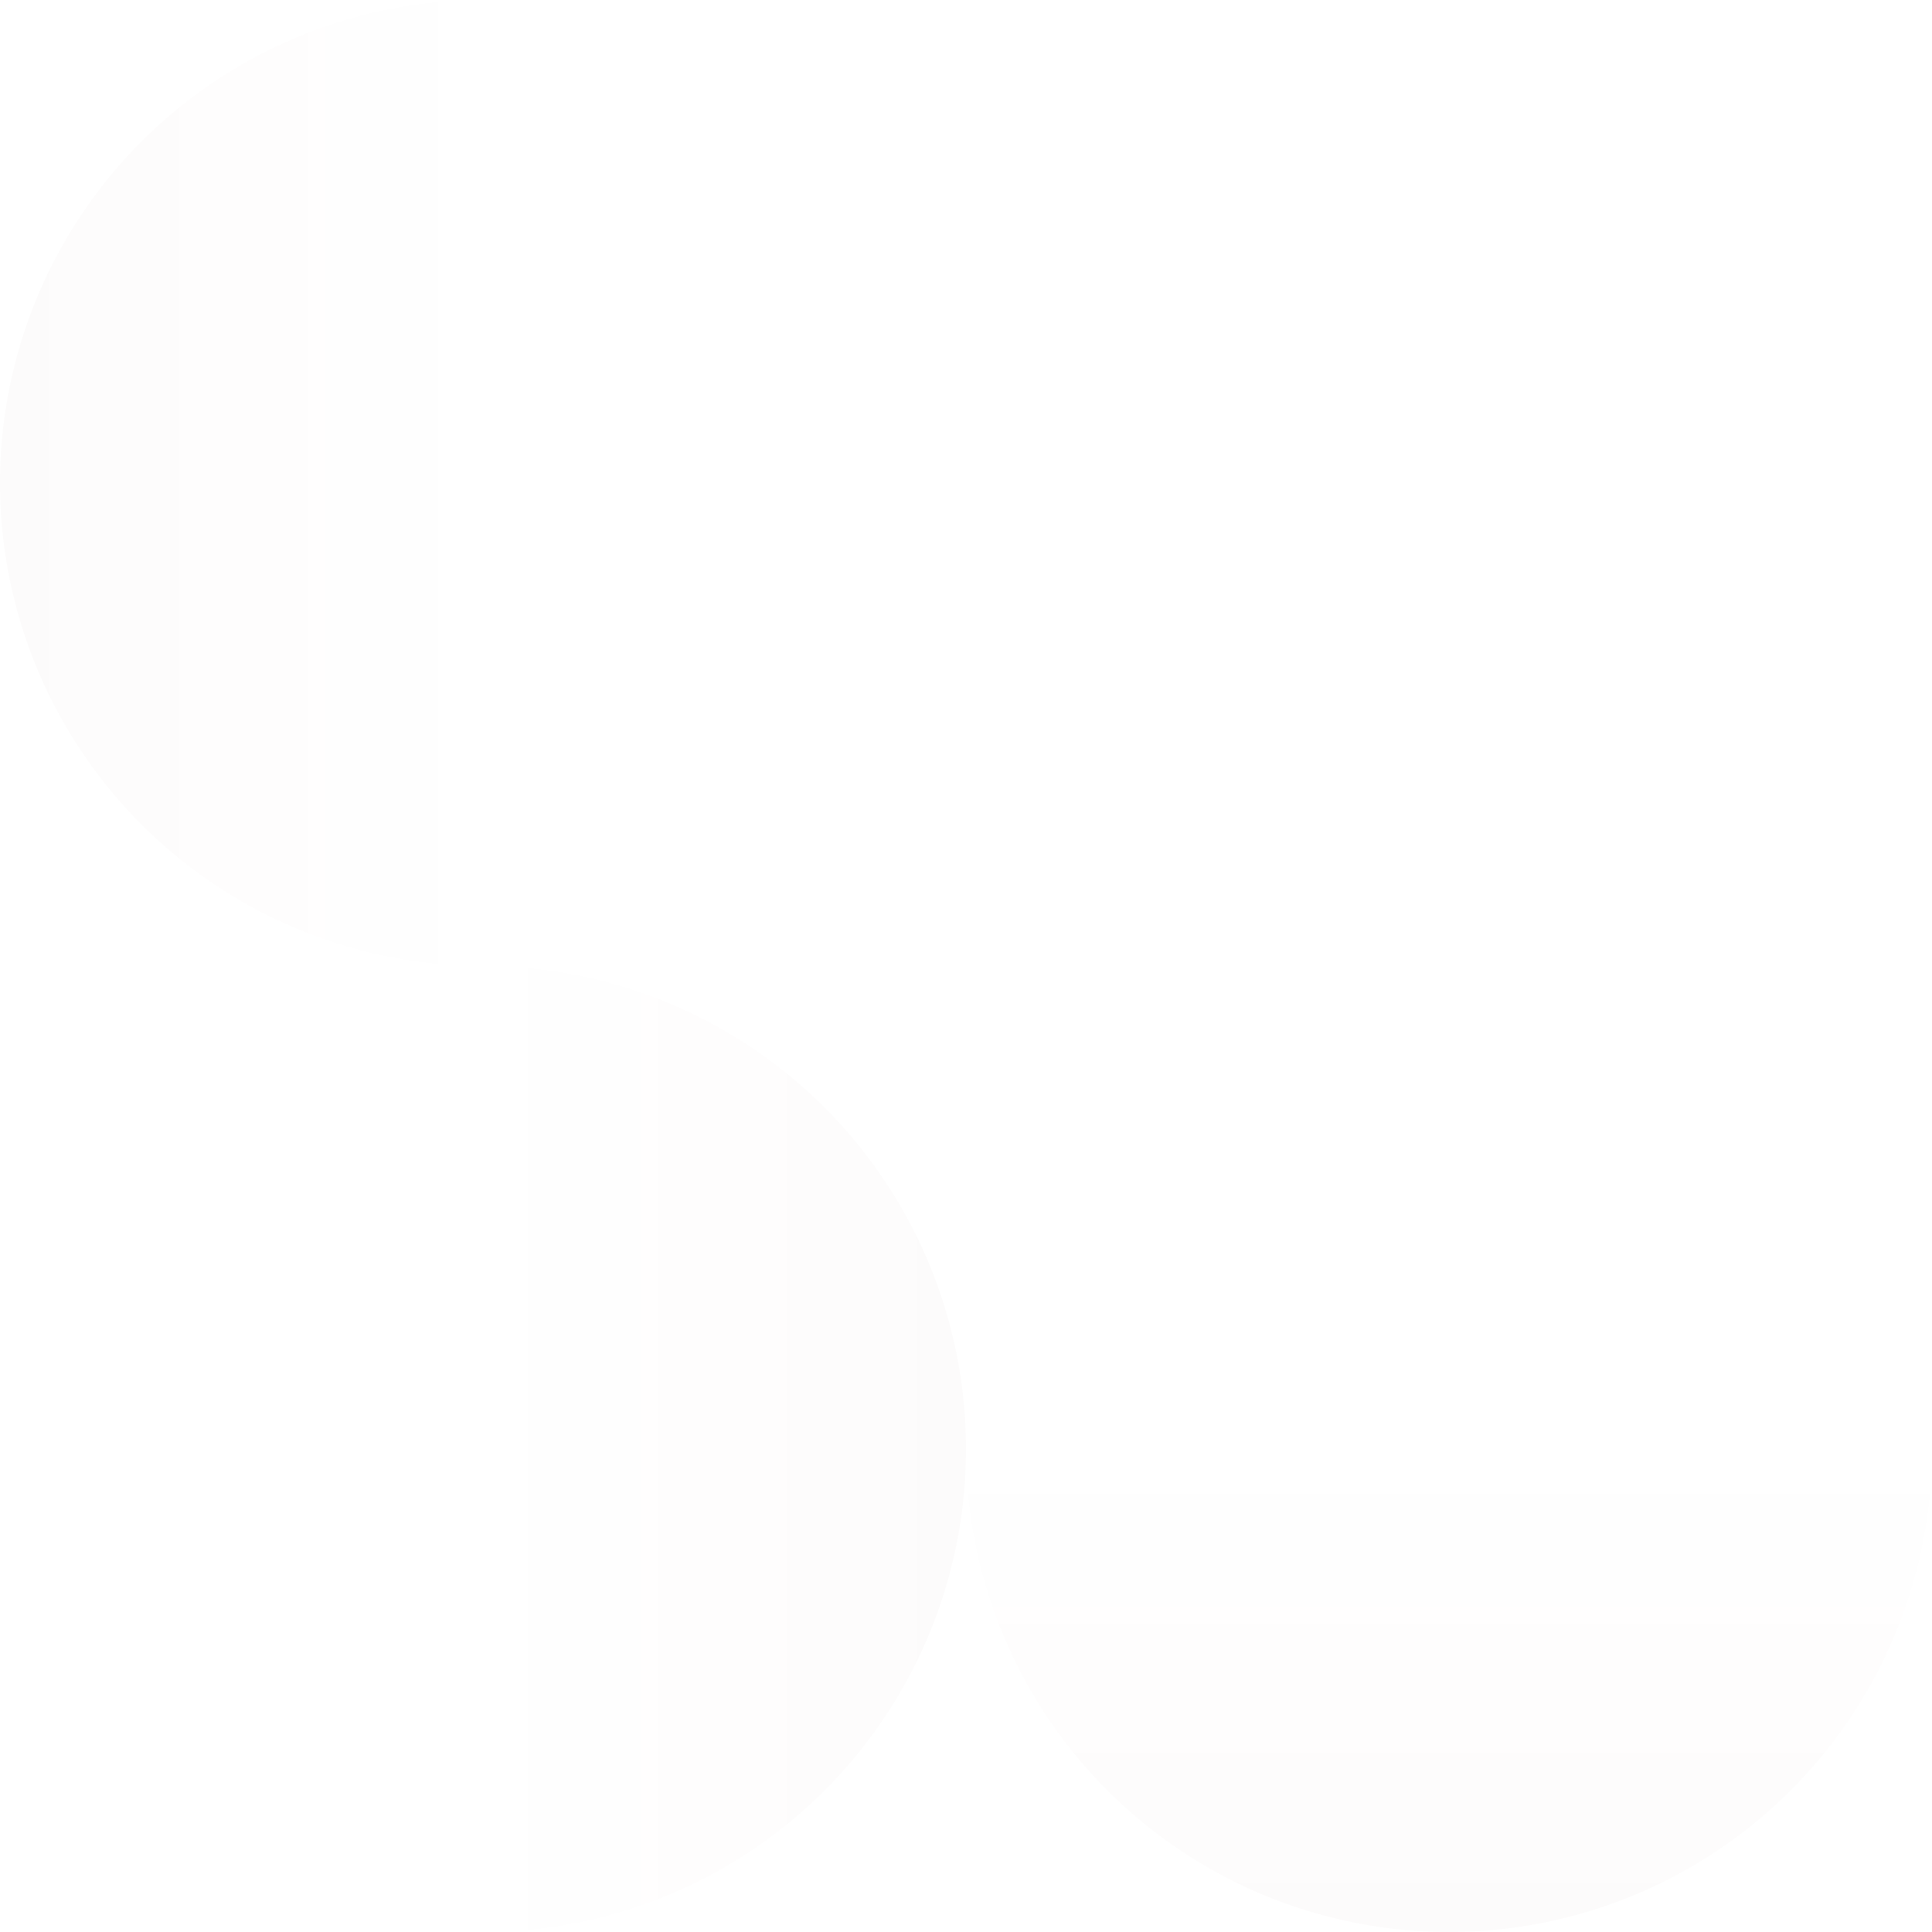 <svg width="584" height="584" viewBox="0 0 584 584" fill="none" xmlns="http://www.w3.org/2000/svg">
<circle opacity="0.06" r="146" transform="matrix(1 0 0 -1 146 438)" fill="url(#paint0_linear_0_6457)"/>
<circle opacity="0.06" r="146" transform="matrix(-1 0 0 1 146 146)" fill="url(#paint1_linear_0_6457)"/>
<circle opacity="0.06" r="146" transform="matrix(0 1 1 0 438 438)" fill="url(#paint2_linear_0_6457)"/>
<defs>
<linearGradient id="paint0_linear_0_6457" x1="0" y1="292" x2="292" y2="292" gradientUnits="userSpaceOnUse">
<stop stop-color="#5D0202" stop-opacity="0.01"/>
<stop offset="1" stop-color="#5D0202" stop-opacity="0.498"/>
</linearGradient>
<linearGradient id="paint1_linear_0_6457" x1="0" y1="292" x2="292" y2="292" gradientUnits="userSpaceOnUse">
<stop stop-color="#5D0202" stop-opacity="0.01"/>
<stop offset="1" stop-color="#5D0202" stop-opacity="0.498"/>
</linearGradient>
<linearGradient id="paint2_linear_0_6457" x1="0" y1="292" x2="292" y2="292" gradientUnits="userSpaceOnUse">
<stop stop-color="#5D0202" stop-opacity="0.01"/>
<stop offset="1" stop-color="#5D0202" stop-opacity="0.498"/>
</linearGradient>
</defs>
</svg>
